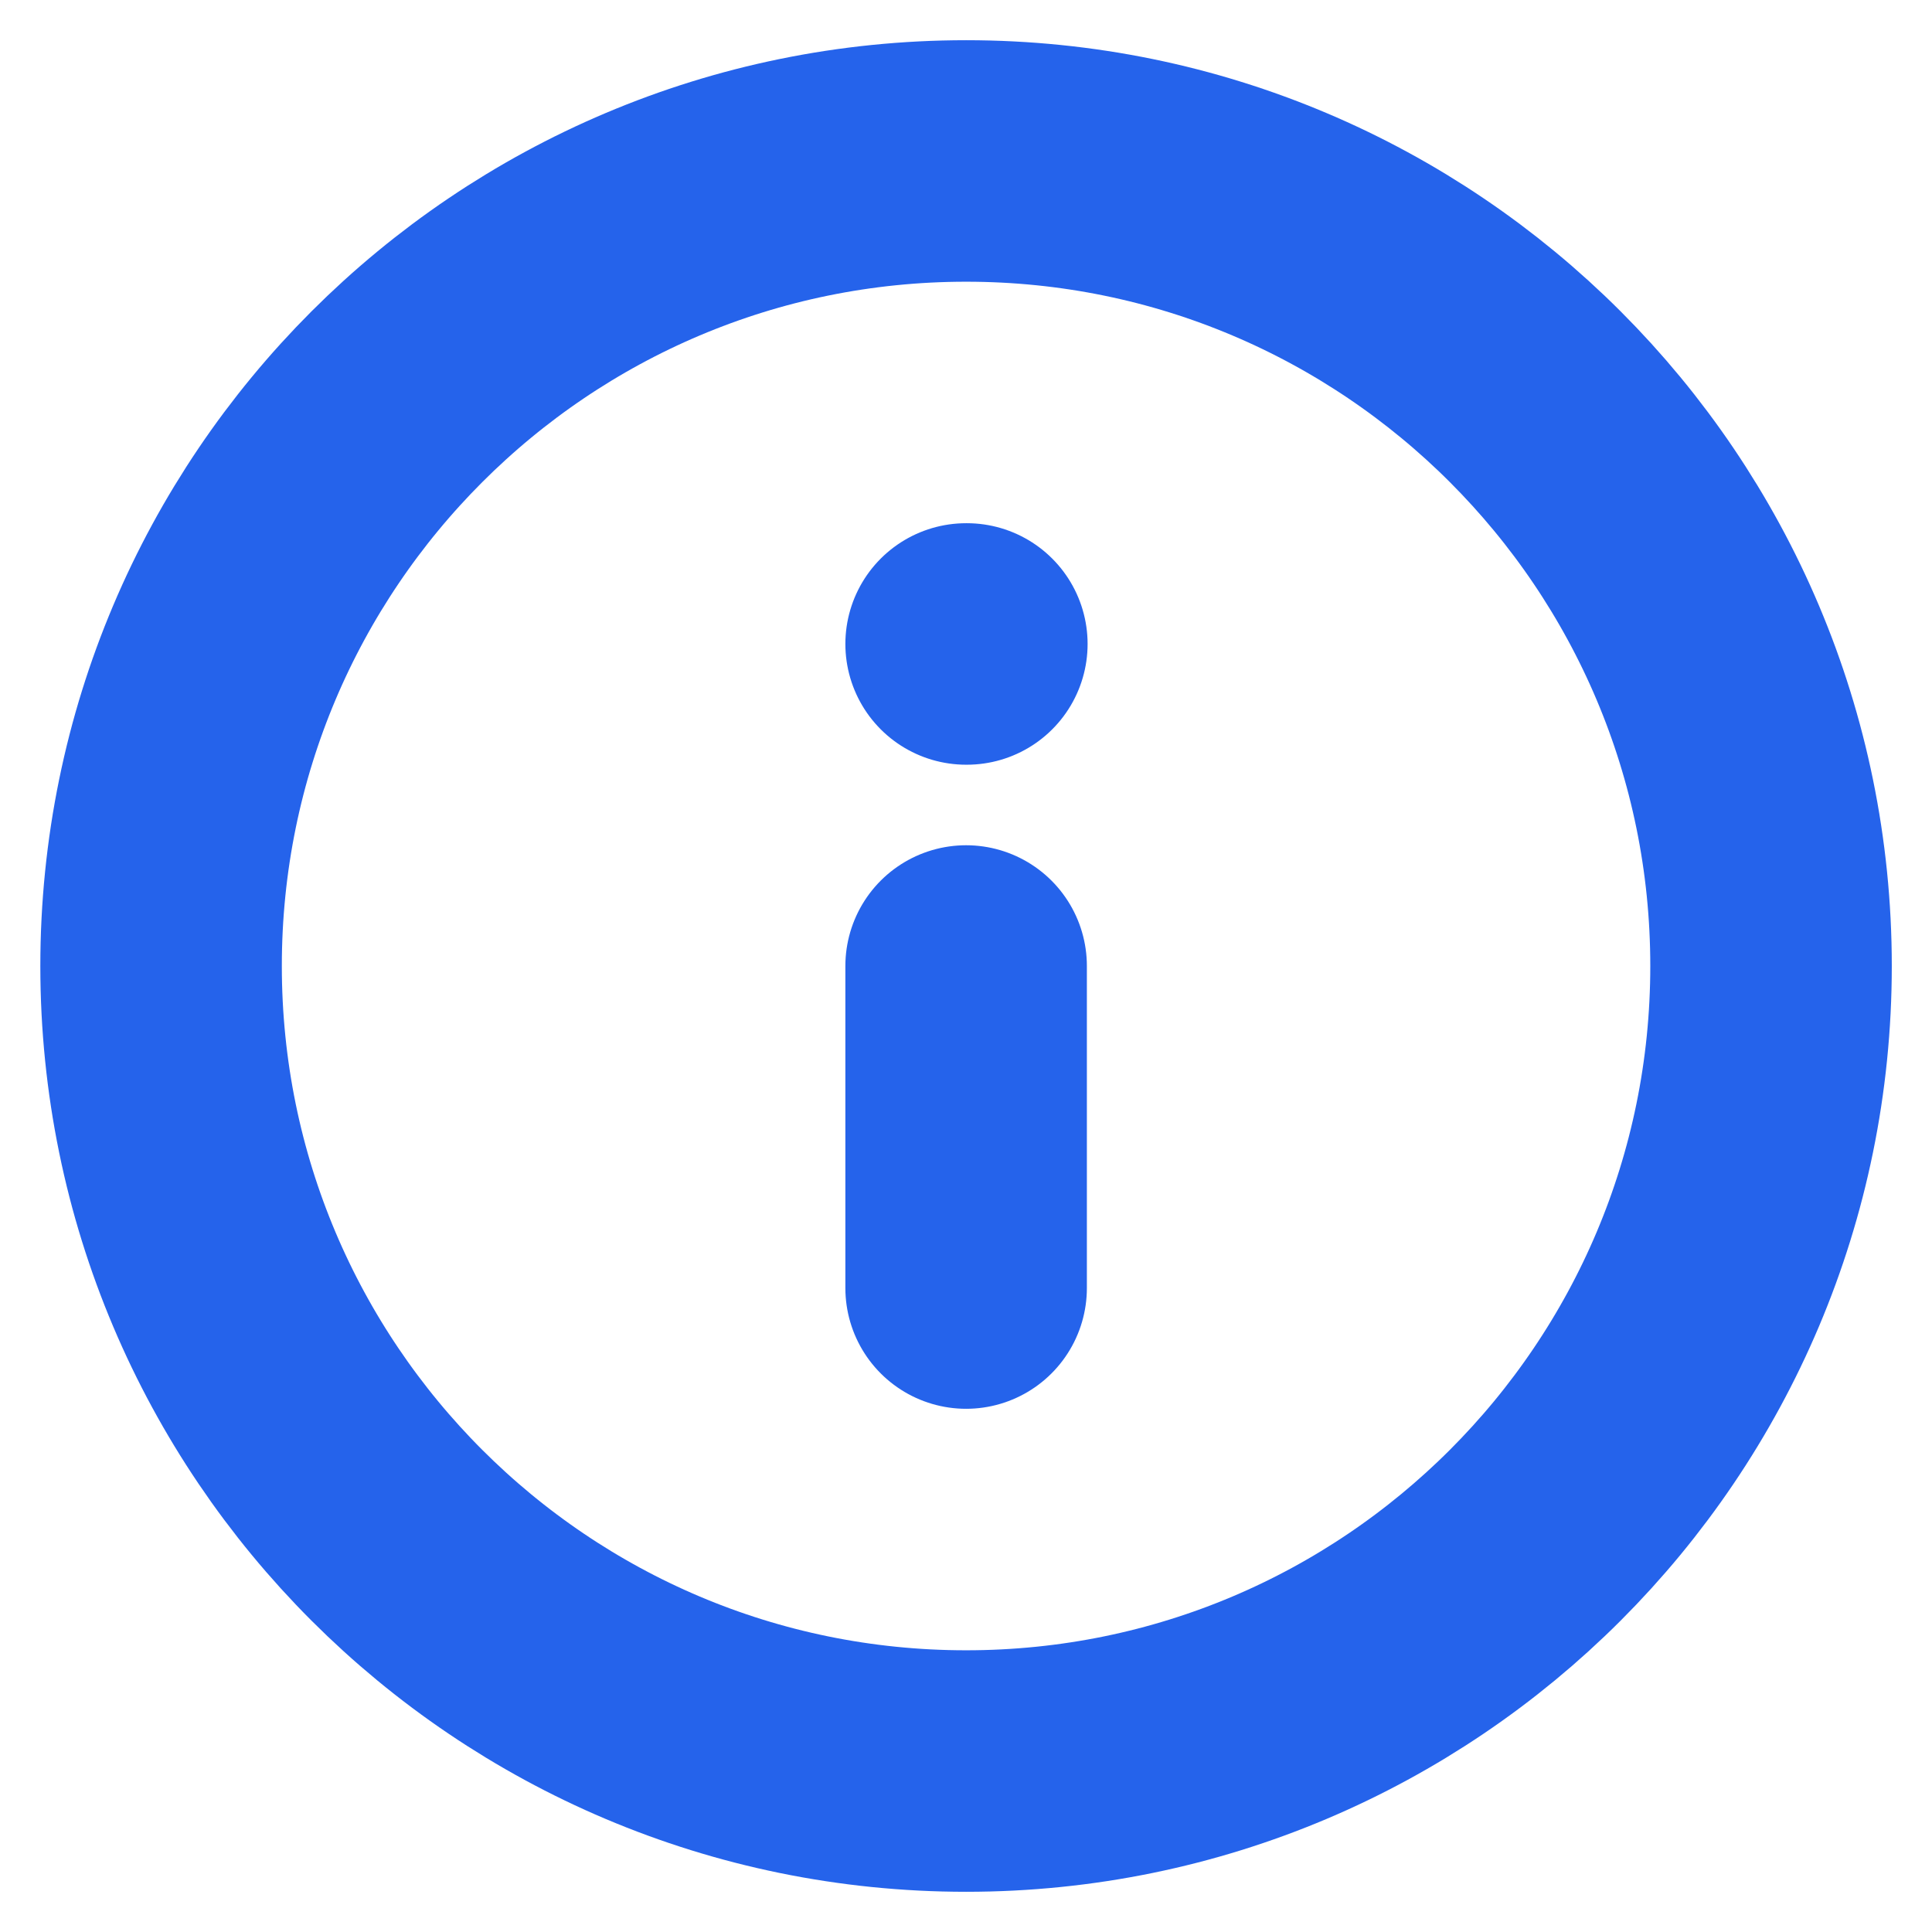<svg width="16" height="16" viewBox="0 0 16 16" fill="none" xmlns="http://www.w3.org/2000/svg">
<g clip-path="url(#clip0_2427_4276)">
<path d="M8.001 10.667V8M8.001 5.333H8.007M14.667 8C14.667 11.682 11.682 14.667 8.001 14.667C4.319 14.667 1.334 11.682 1.334 8C1.334 4.318 4.319 1.333 8.001 1.333C11.682 1.333 14.667 4.318 14.667 8Z" stroke="#2563EB" stroke-width="2" stroke-linecap="round" stroke-linejoin="round"/>
</g>
<defs>
<clipPath id="clip0_2427_4276">
<rect width="16" height="16" fill="white"/>
</clipPath>
</defs>
</svg>

